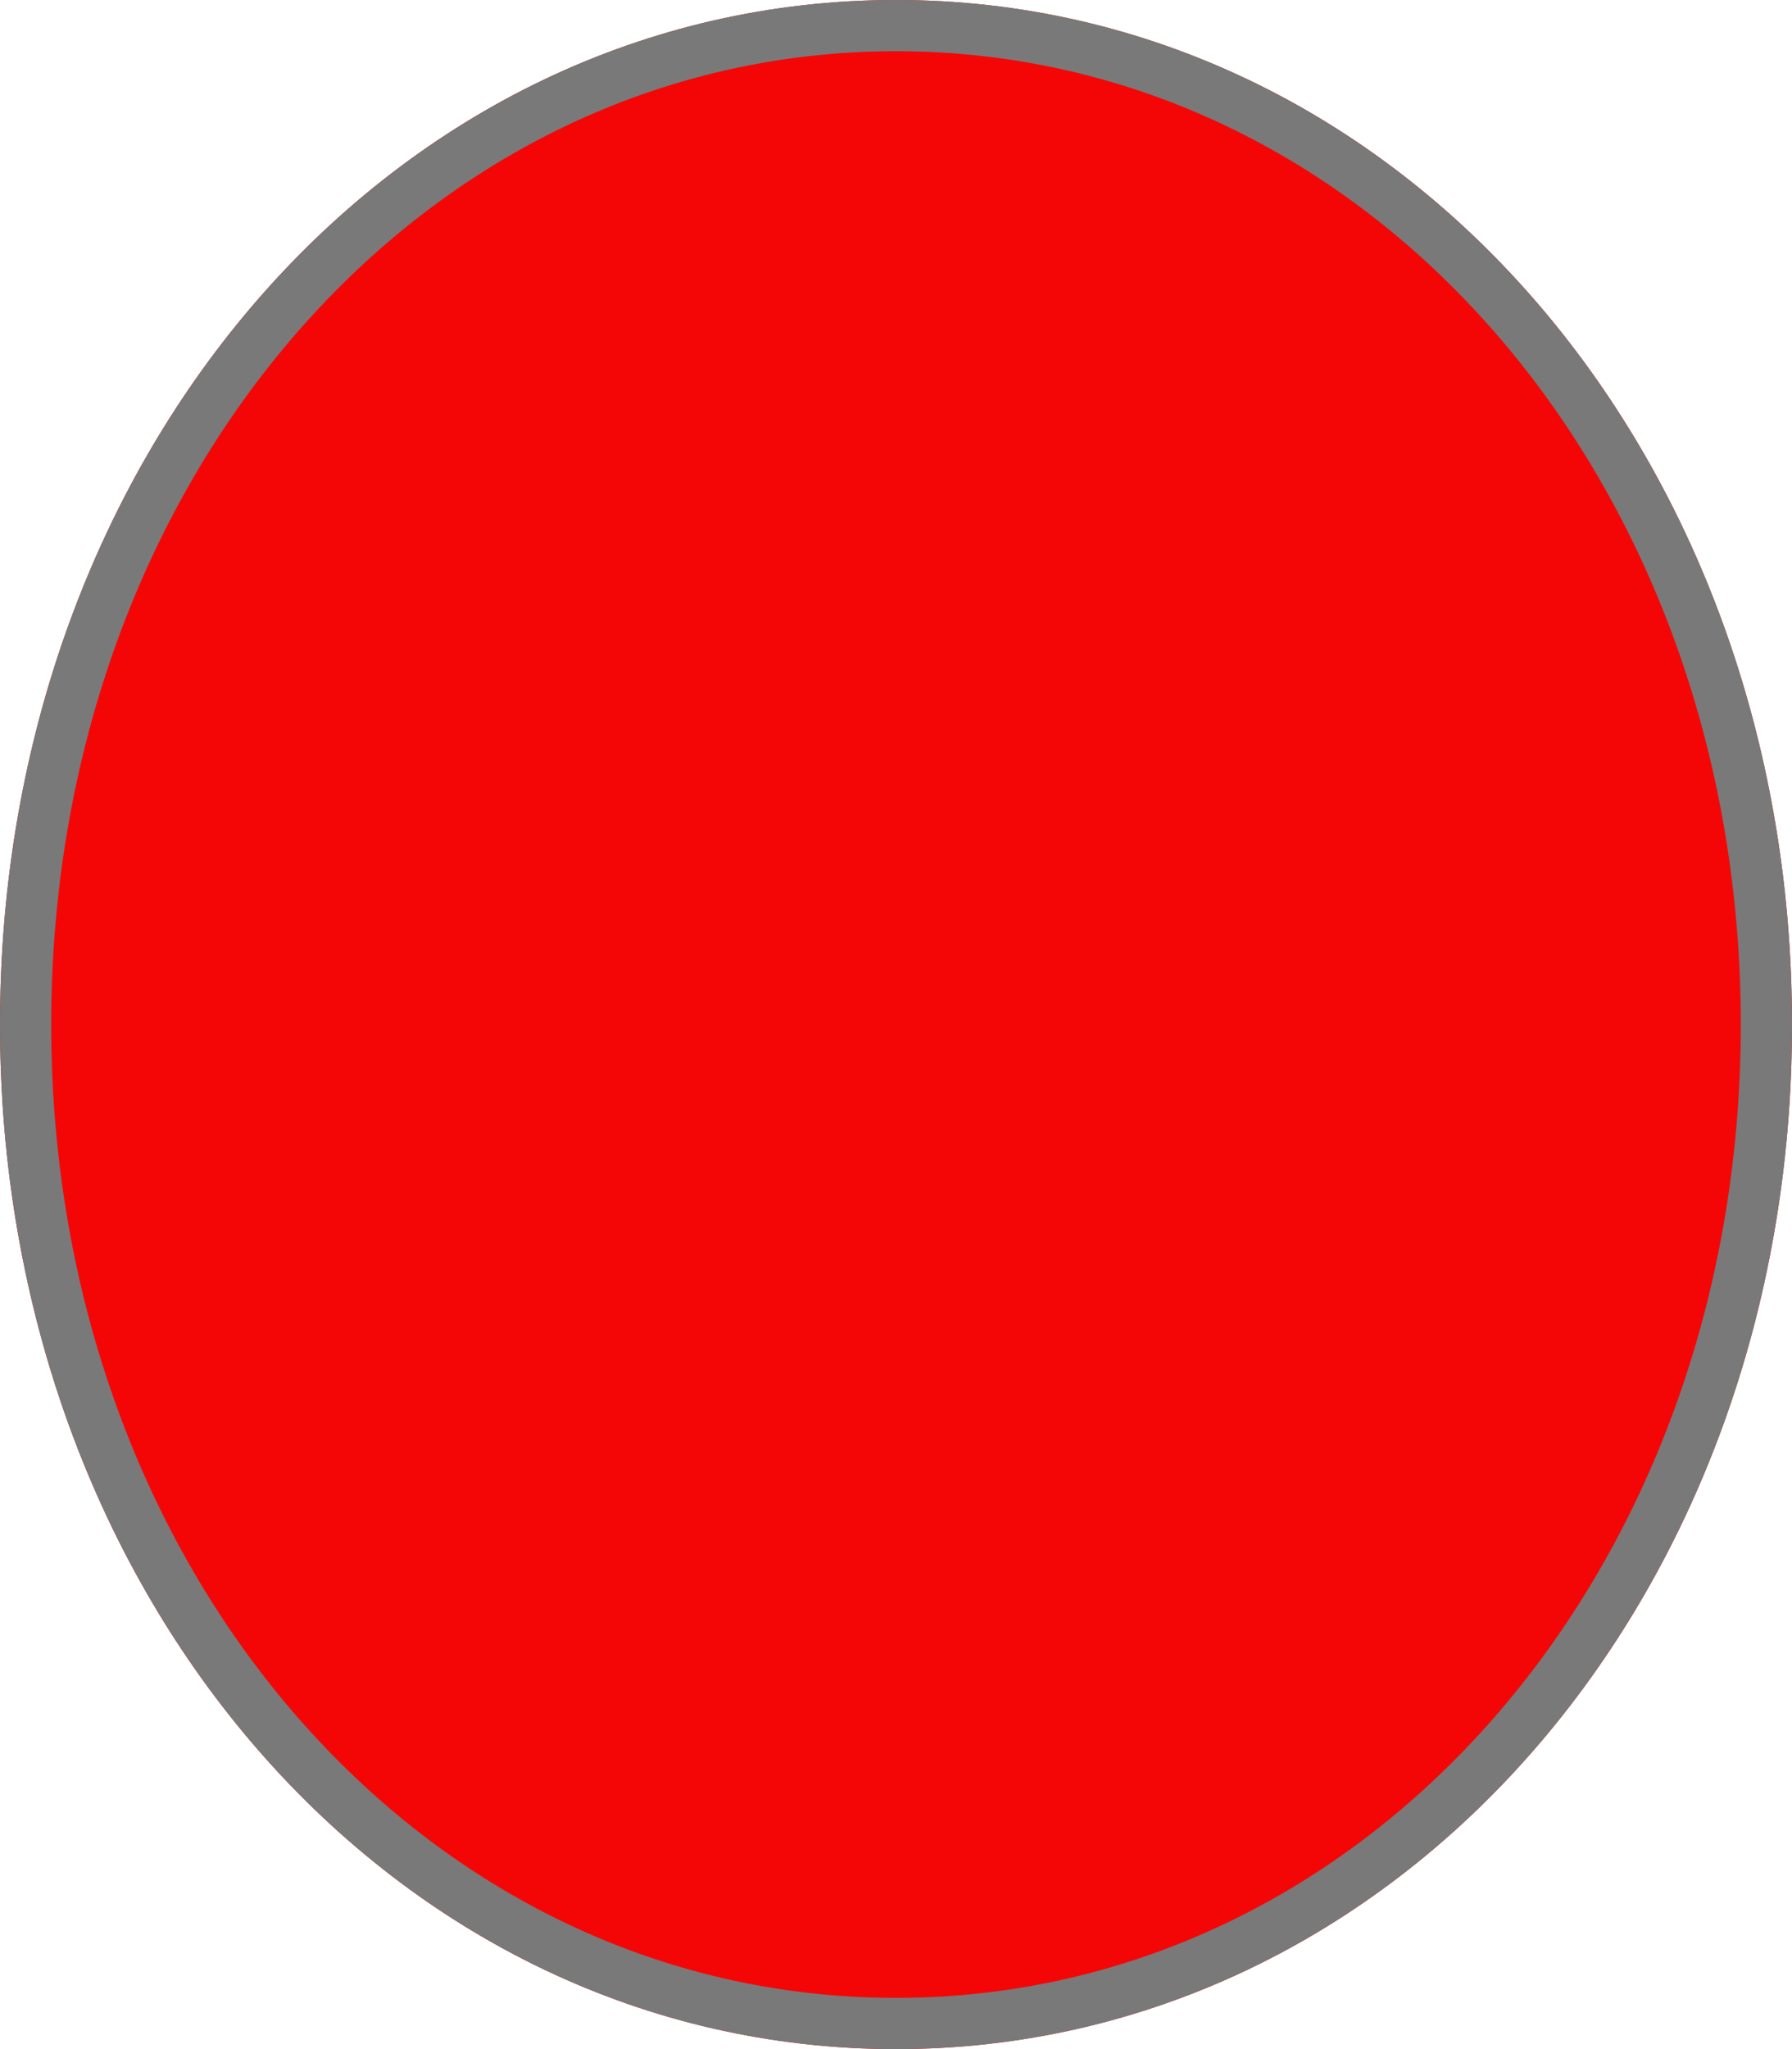 ﻿<?xml version="1.0" encoding="utf-8"?>
<svg version="1.1" xmlns:xlink="http://www.w3.org/1999/xlink" width="35px" height="40px" xmlns="http://www.w3.org/2000/svg">
  <g transform="matrix(1 0 0 1 0 -239 )">
    <path d="M 17.5 239  C 27.3 239  35 247.8  35 259  C 35 270.2  27.3 279  17.5 279  C 7.7 279  0 270.2  0 259  C 0 247.8  7.7 239  17.5 239  Z " fill-rule="nonzero" fill="#f50606" stroke="none" />
    <path d="M 17.5 239.5  C 27.02 239.5  34.5 248.08  34.5 259  C 34.5 269.92  27.02 278.5  17.5 278.5  C 7.98 278.5  0.5 269.92  0.5 259  C 0.5 248.08  7.98 239.5  17.5 239.5  Z " stroke-width="1" stroke="#797979" fill="none" />
  </g>
</svg>